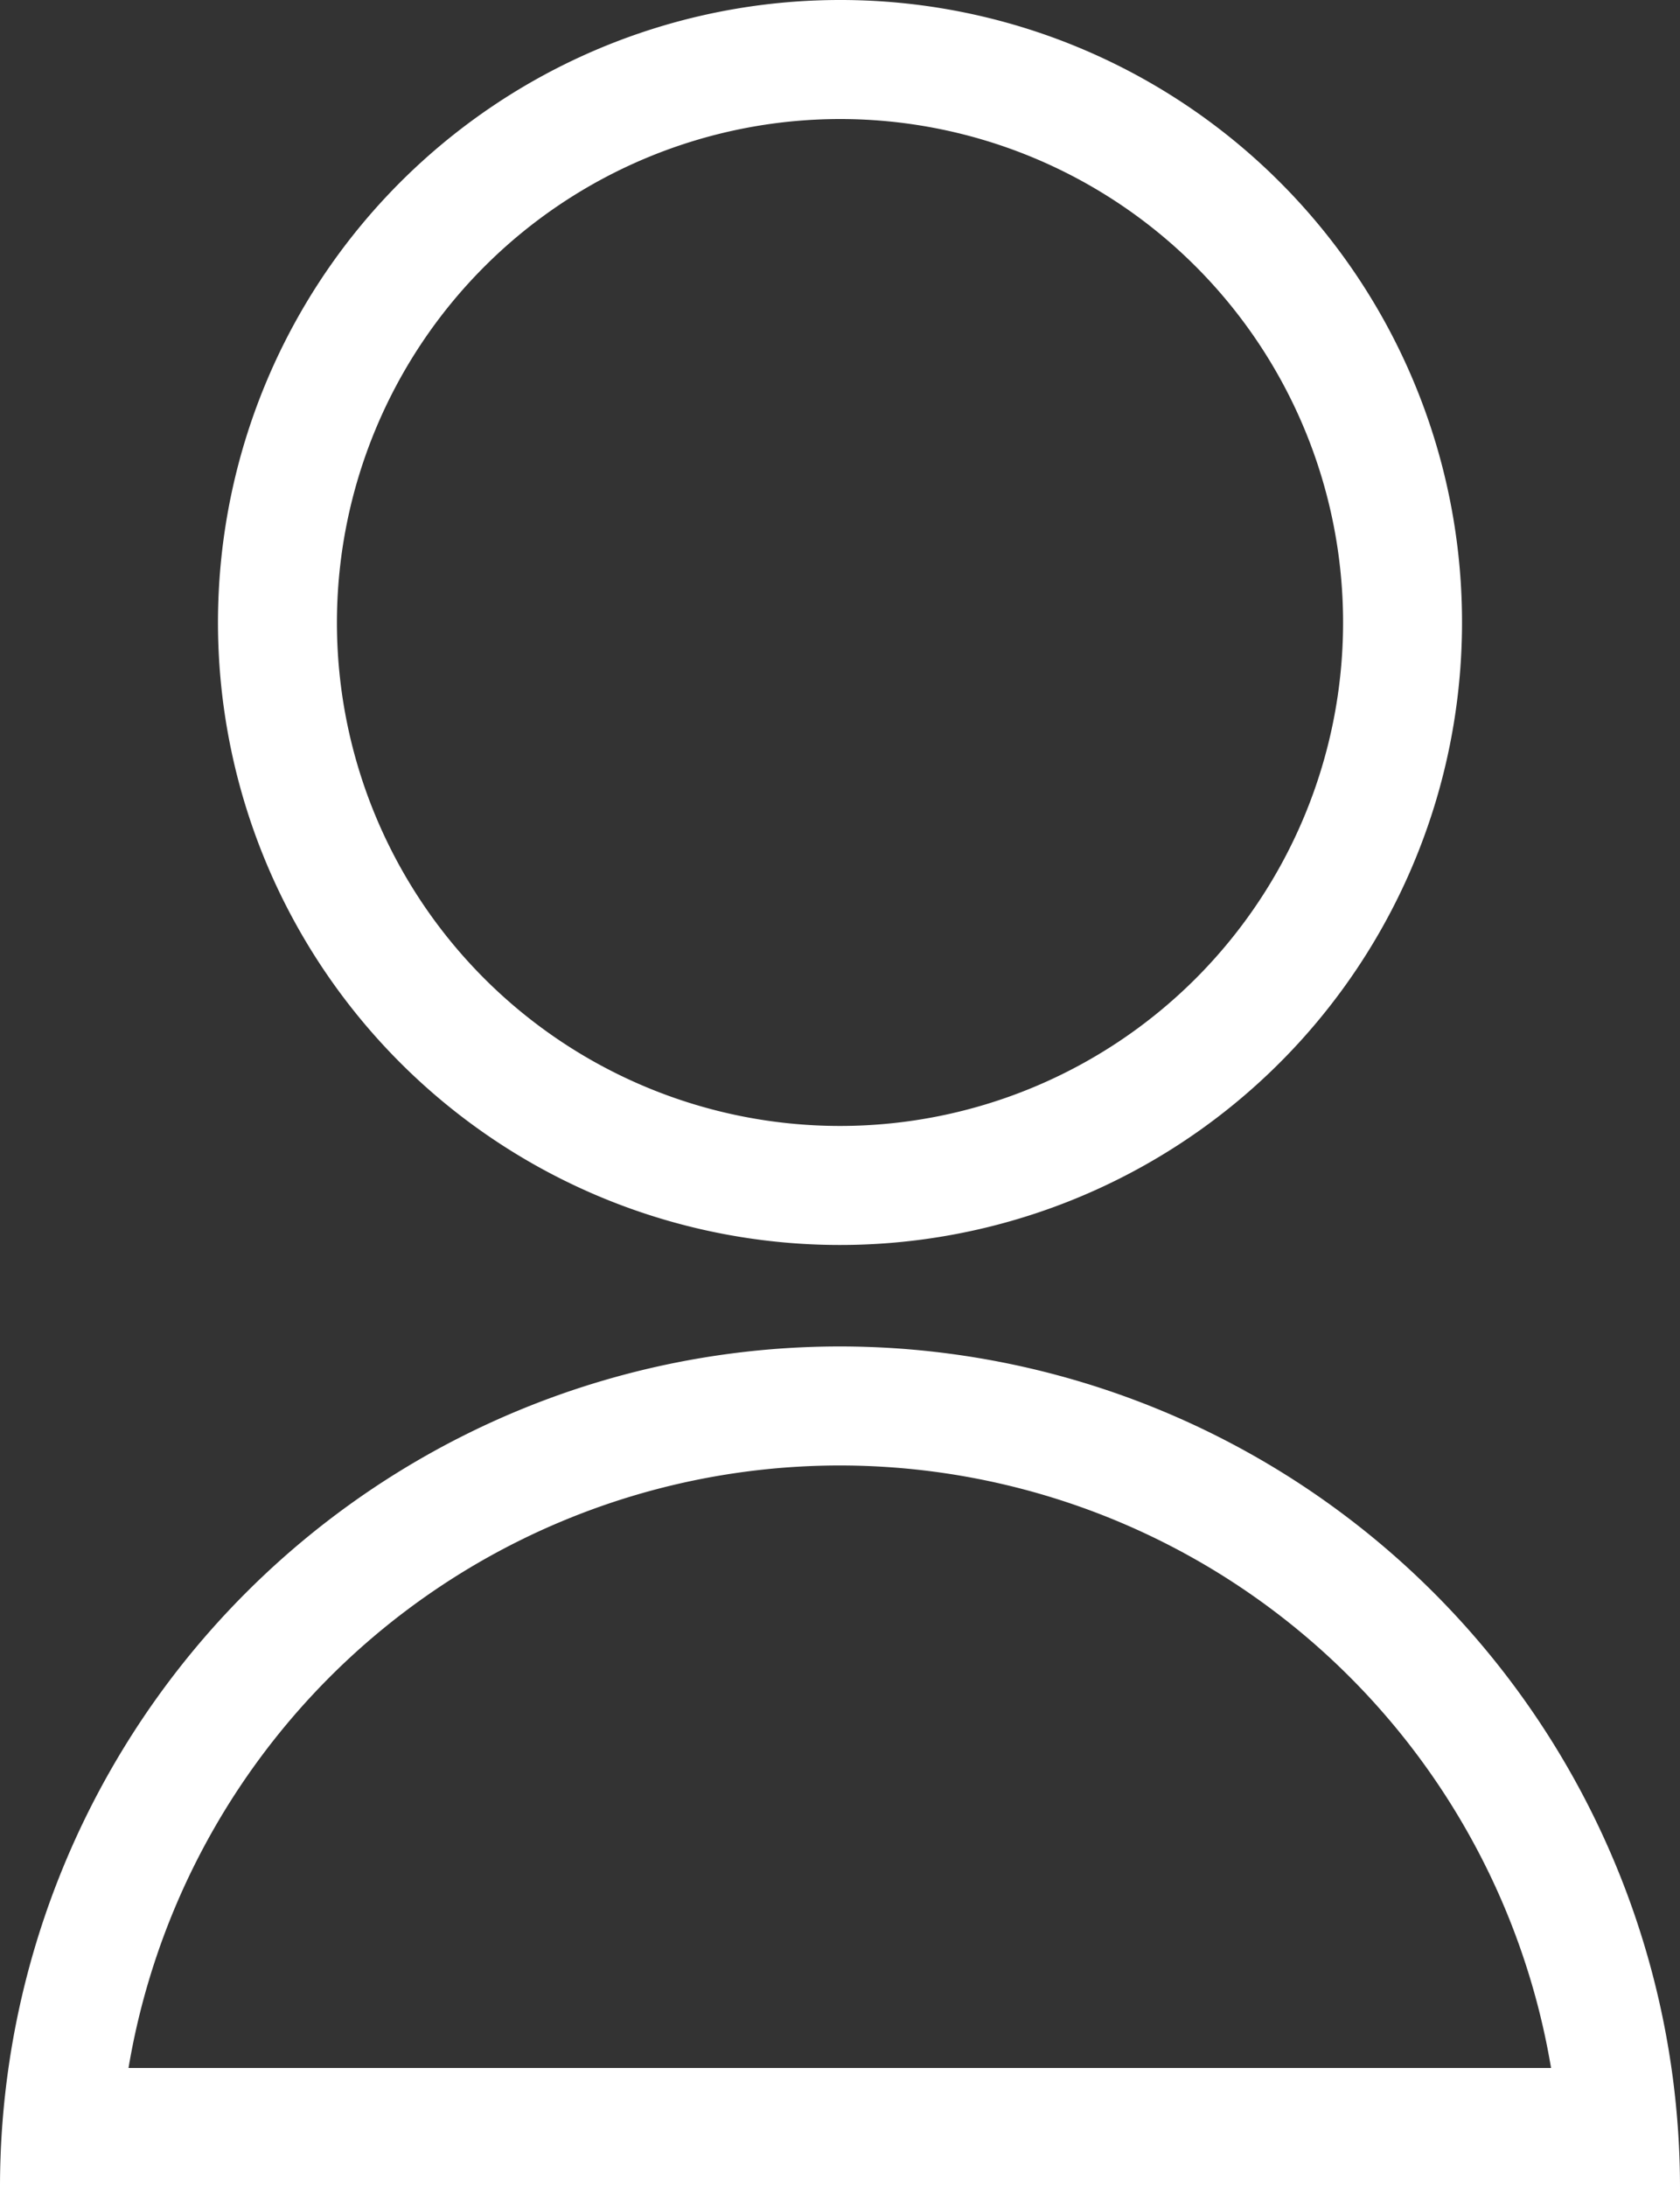 <svg id="fdba-perfil" xmlns="http://www.w3.org/2000/svg" viewBox="0 0 20 26.017">
  <rect x="0" y="0" width="20" height="26.017" fill="#333333" stroke="none"/>
  <defs>
    <style>
      .cls-1 {
        fill: #fff;
      }
    </style>
  </defs>
  <g id="Group_1265" data-name="Group 1265" transform="translate(2.595)">
    <path id="Path_1041" data-name="Path 1041" class="cls-1" d="M53.205,1.416a5.989,5.989,0,1,1-5.989,5.989,5.994,5.994,0,0,1,5.989-5.989m0-1.416A7.405,7.405,0,1,0,60.61,7.405,7.4,7.4,0,0,0,53.205,0Z" transform="translate(-45.8)"/>
  </g>
  <g id="Group_1266" data-name="Group 1266" transform="translate(0 16.017)">
    <path id="Path_1042" data-name="Path 1042" class="cls-1" d="M10,284.116a8.588,8.588,0,0,1,8.465,7.167H1.53A8.588,8.588,0,0,1,10,284.116m0-1.416a10,10,0,0,0-10,10H20a10.006,10.006,0,0,0-10-10Z" transform="translate(0 -282.7)"/>
  </g>
</svg>

